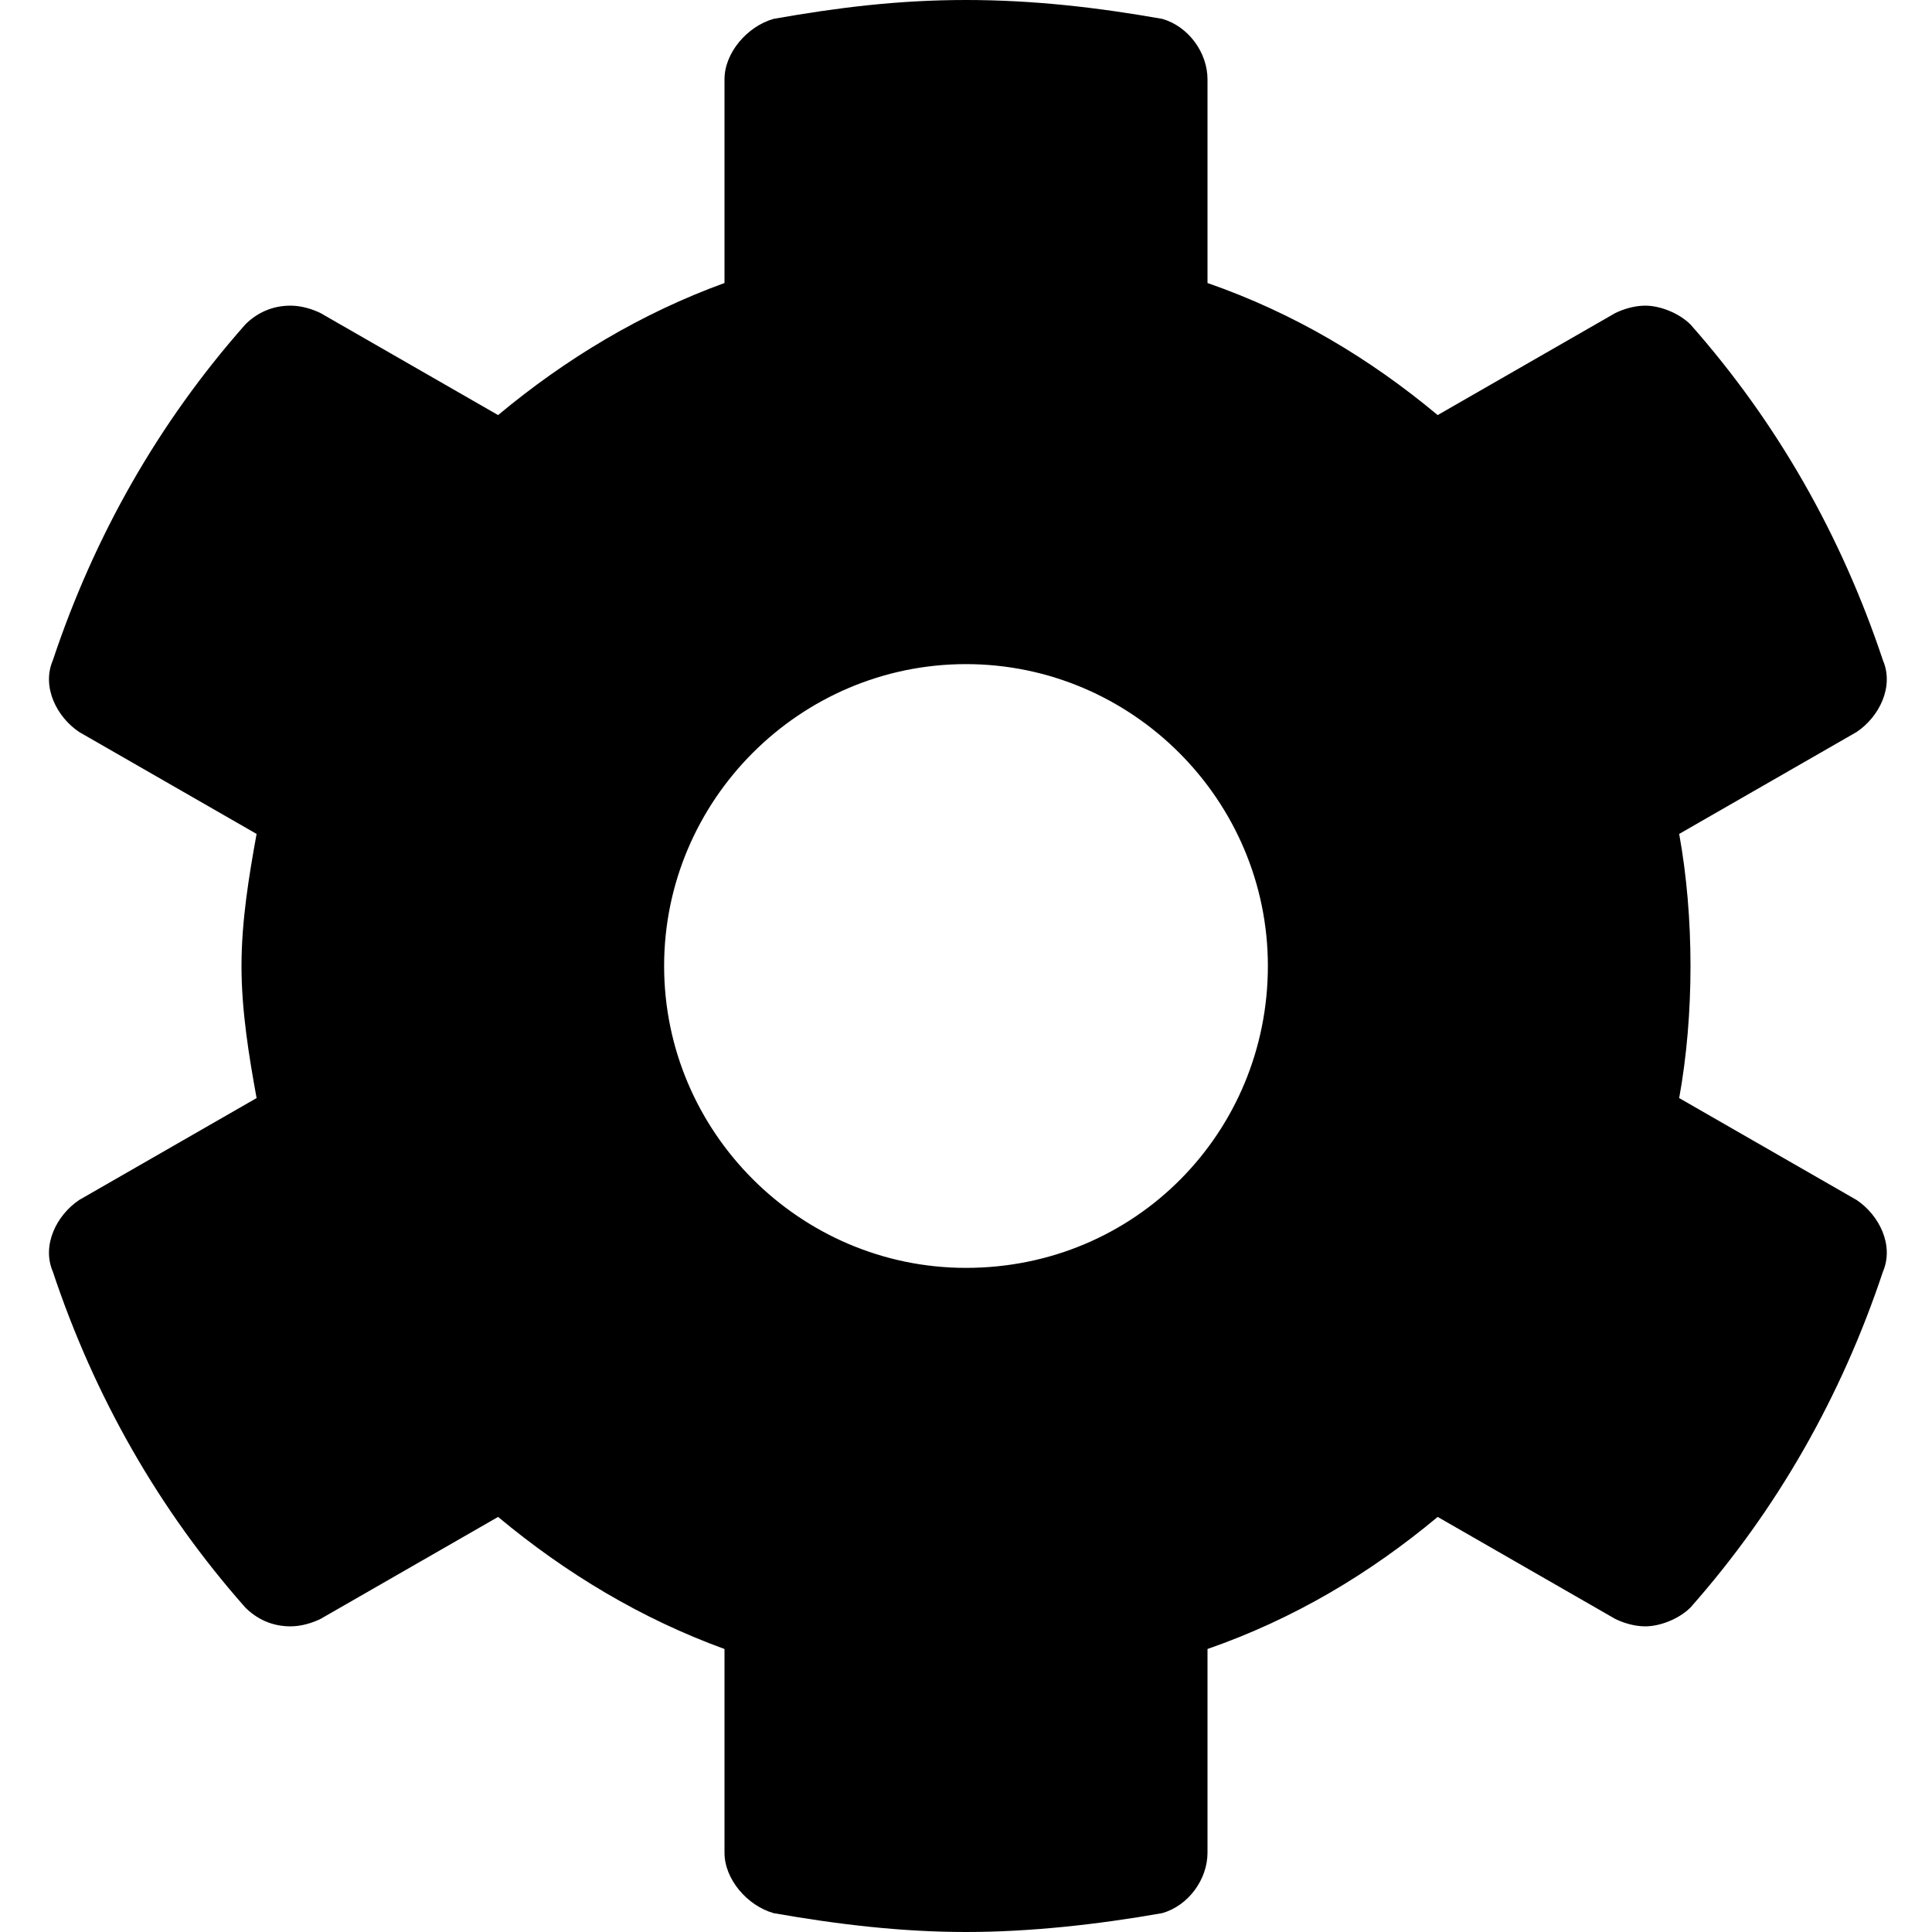 <svg xmlns="http://www.w3.org/2000/svg" viewBox="0 0 512 512"><!-- Font Awesome Pro 6.0.0-alpha1 by @fontawesome - https://fontawesome.com License - https://fontawesome.com/license (Commercial License) --><path d="M492 318L445 291C447 280 448 268 448 256S447 232 445 221L492 194C498 190 502 182 499 175C488 142 471 112 448 86C445 83 440 81 436 81C433 81 430 82 428 83L381 110C363 95 343 83 320 75V21C320 14 315 7 308 5C291 2 274 0 256 0S222 2 205 5C198 7 192 14 192 21V75C170 83 150 95 132 110L85 83C83 82 80 81 77 81C72 81 68 83 65 86C42 112 25 142 14 175C11 182 15 190 21 194L68 221C66 232 64 244 64 256S66 280 68 291L21 318C15 322 11 330 14 337C25 370 42 400 65 426C68 429 72 431 77 431C80 431 83 430 85 429L132 402C150 417 170 429 192 437V491C192 498 198 505 205 507C222 510 239 512 256 512S291 510 308 507C315 505 320 498 320 491V437C343 429 363 417 381 402L428 429C430 430 433 431 436 431C440 431 445 429 448 426C471 400 488 370 499 337C502 330 498 322 492 318ZM256 336C212 336 176 300 176 256S212 176 256 176S336 212 336 256S301 336 256 336Z"/></svg>